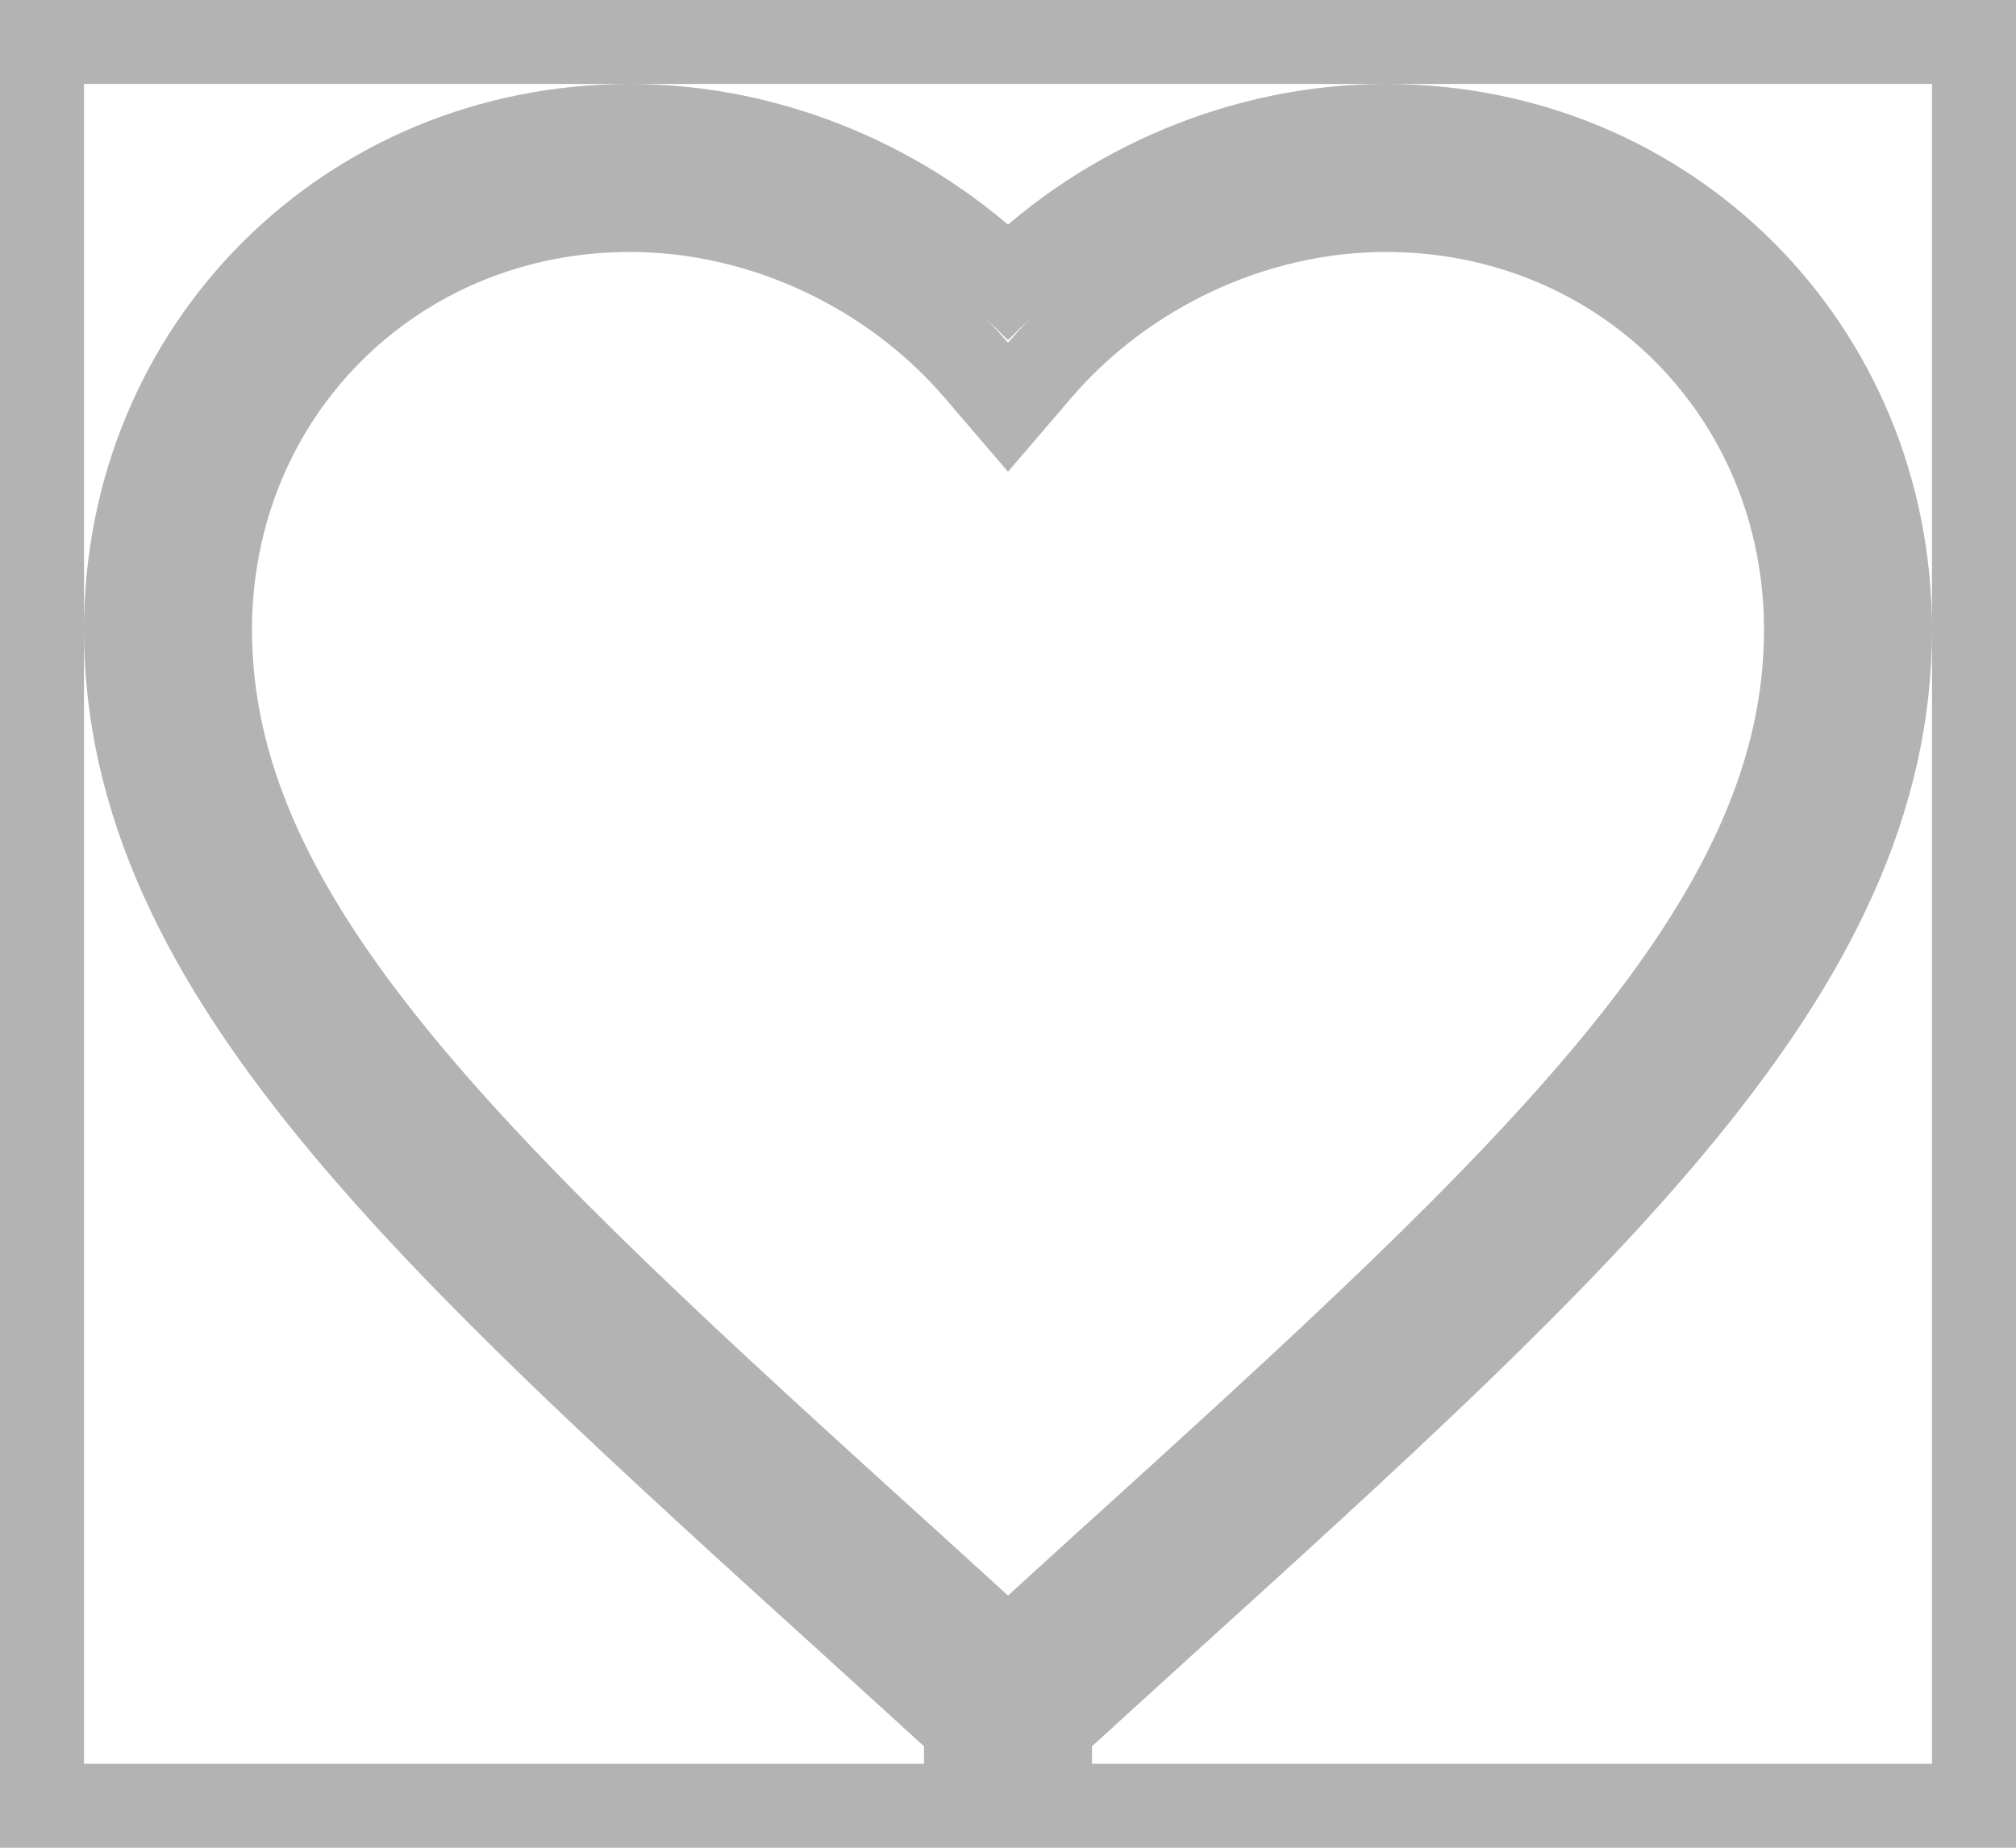 <svg width="24" height="22" viewBox="0 0 24 22" fill="none" xmlns="http://www.w3.org/2000/svg">
<path opacity="0.3" d="M10.887 18.66L10.886 18.66C8.301 16.316 6.196 14.403 4.731 12.611C3.271 10.826 2.5 9.221 2.5 7.5C2.5 4.687 4.696 2.5 7.5 2.5C9.089 2.5 10.622 3.242 11.621 4.406L12 4.848L12.379 4.406C13.378 3.242 14.911 2.5 16.5 2.5C19.305 2.5 21.5 4.687 21.5 7.5C21.5 9.221 20.729 10.826 19.269 12.611C17.804 14.403 15.699 16.316 13.114 18.66L13.113 18.66L12 19.674L10.887 18.66ZM10.214 19.4L11.5 20.571V21.5H0.5V0.5H23.5V21.5H12.5V20.571L13.786 19.4C13.786 19.4 13.786 19.4 13.786 19.4C16.351 17.074 18.521 15.107 20.043 13.244C21.572 11.374 22.5 9.549 22.5 7.5C22.5 4.133 19.855 1.5 16.5 1.5C14.801 1.5 13.171 2.208 12 3.35C10.829 2.208 9.199 1.5 7.5 1.5C4.144 1.5 1.5 4.133 1.5 7.5C1.5 9.549 2.429 11.374 3.957 13.244C5.479 15.107 7.649 17.074 10.214 19.4C10.214 19.4 10.214 19.4 10.214 19.4Z" stroke="black"/>
</svg>
